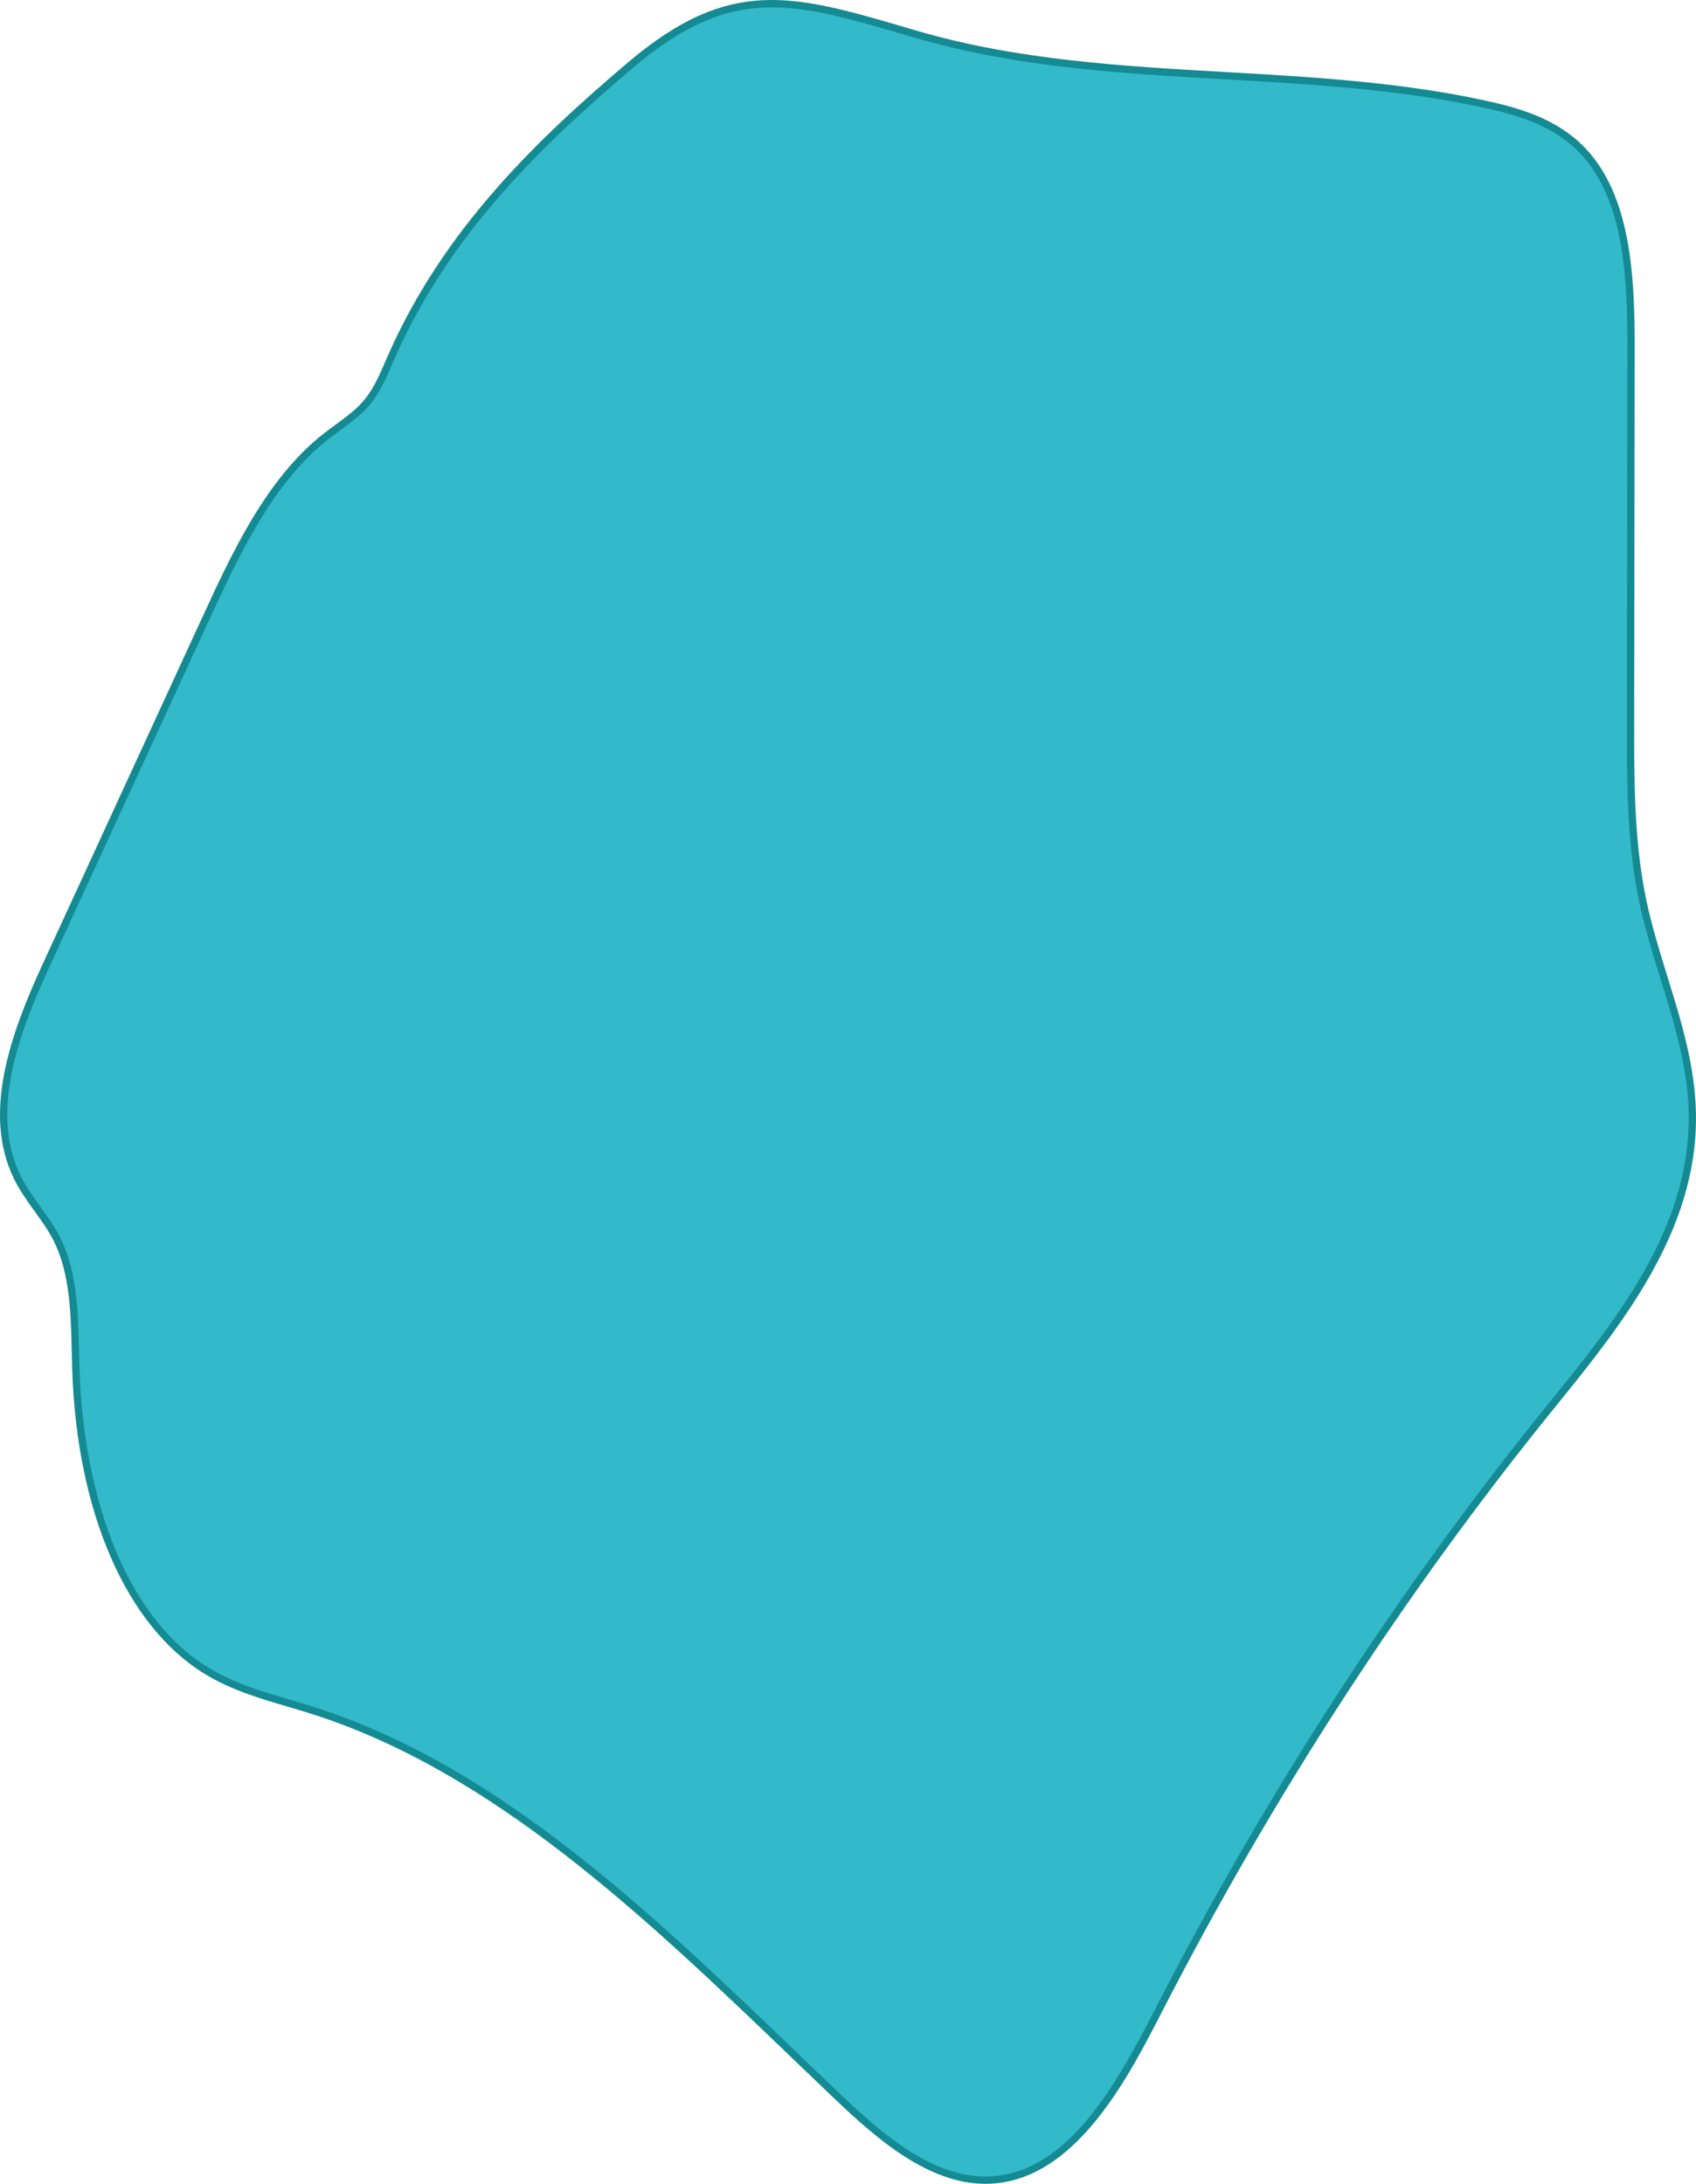 <?xml version="1.0" encoding="utf-8"?>
<!-- Generator: Adobe Illustrator 19.2.1, SVG Export Plug-In . SVG Version: 6.00 Build 0)  -->
<svg version="1.1" id="Layer_1" xmlns="http://www.w3.org/2000/svg" xmlns:xlink="http://www.w3.org/1999/xlink" x="0px" y="0px"
	 viewBox="0 0 465.644 599.51" enable-background="new 0 0 465.644 599.51" xml:space="preserve">
<path fill="#148A93" d="M457.81,268.14c-2.101-6.775-4.272-13.781-5.757-20.786c-3.431-16.196-3.404-33.188-3.38-49.62
	c0.05-33.988,0.097-67.977,0.143-101.965c0.026-19.675-0.992-41.774-13.479-55.001c-7.488-7.929-17.612-11-27.438-13.136
	c-23.553-5.124-47.882-6.509-71.41-7.85c-28.095-1.6-57.146-3.255-84.729-11.332l-2.449-0.718
	c-31.488-9.24-48.832-14.33-76.699,9.248c-25.291,21.4-50.792,45.952-66.005,80.398c-0.258,0.583-0.513,1.17-0.768,1.758
	c-1.534,3.531-3.12,7.183-5.333,10.043c-2.296,2.969-5.228,5.108-8.333,7.374c-1.099,0.802-2.235,1.631-3.337,2.497
	c-15.81,12.433-25.209,32.856-33.502,50.875l-43.735,95.016c-8.72,18.945-16.469,40.715-7.829,58.529
	c1.618,3.339,3.724,6.259,5.759,9.083c1.93,2.677,3.753,5.206,5.196,8.063c4.479,8.873,4.732,19.877,4.977,30.519
	c0.038,1.616,0.074,3.228,0.125,4.824c1.256,39.323,14.943,70.618,36.614,83.714c7.157,4.322,15.008,6.634,22.6,8.869
	c2.077,0.611,4.152,1.223,6.213,1.874c50.264,15.885,92.171,56.123,132.699,95.037c3.713,3.565,7.419,7.123,11.122,10.654
	c11.984,11.428,25.932,23.402,41.489,23.402c1.264,0,2.541-0.079,3.825-0.244c21.943-2.813,35.607-29.4,44.649-46.993
	c30.529-59.41,66.653-115.027,107.367-165.308l0.369-0.455c18.351-22.654,39.149-48.331,38.866-80.192
	C465.525,293.019,461.603,280.371,457.81,268.14z"/>
<path id="vacuolo" fill="#32B9CA" d="M251.197,10.371c50.894,14.903,104.704,7.997,156.277,19.216
	c9.46,2.057,19.258,4.983,26.408,12.555c12.112,12.829,12.96,34.452,12.934,53.625c-0.046,33.988-0.093,67.976-0.143,101.964
	c-0.025,16.779-0.025,33.756,3.423,50.038c4.178,19.713,13.368,38.25,13.545,58.566c0.278,31.353-20.405,56.673-38.79,79.372
	c-40.822,50.413-76.973,106.066-107.592,165.653c-10.422,20.278-23.103,43.356-43.124,45.923
	c-16.26,2.087-30.974-10.506-43.68-22.622c-44.494-42.428-89.287-88.672-144.599-106.151c-9.604-3.035-19.536-5.206-28.381-10.548
	c-24.368-14.726-34.62-49.856-35.649-82.065c-0.396-12.373,0.059-25.535-5.316-36.18c-3.103-6.147-7.93-10.906-10.94-17.116
	c-8.465-17.454-0.287-39.152,7.846-56.821c14.578-31.674,29.157-63.343,43.735-95.016c8.638-18.769,17.841-38.28,32.921-50.139
	c4.123-3.242,8.676-5.902,12.015-10.219c2.74-3.541,4.473-7.968,6.349-12.217c14.823-33.562,39.819-57.976,65.468-79.679
	C201.648-4.967,218.44,0.78,251.197,10.371z"/>
</svg>
